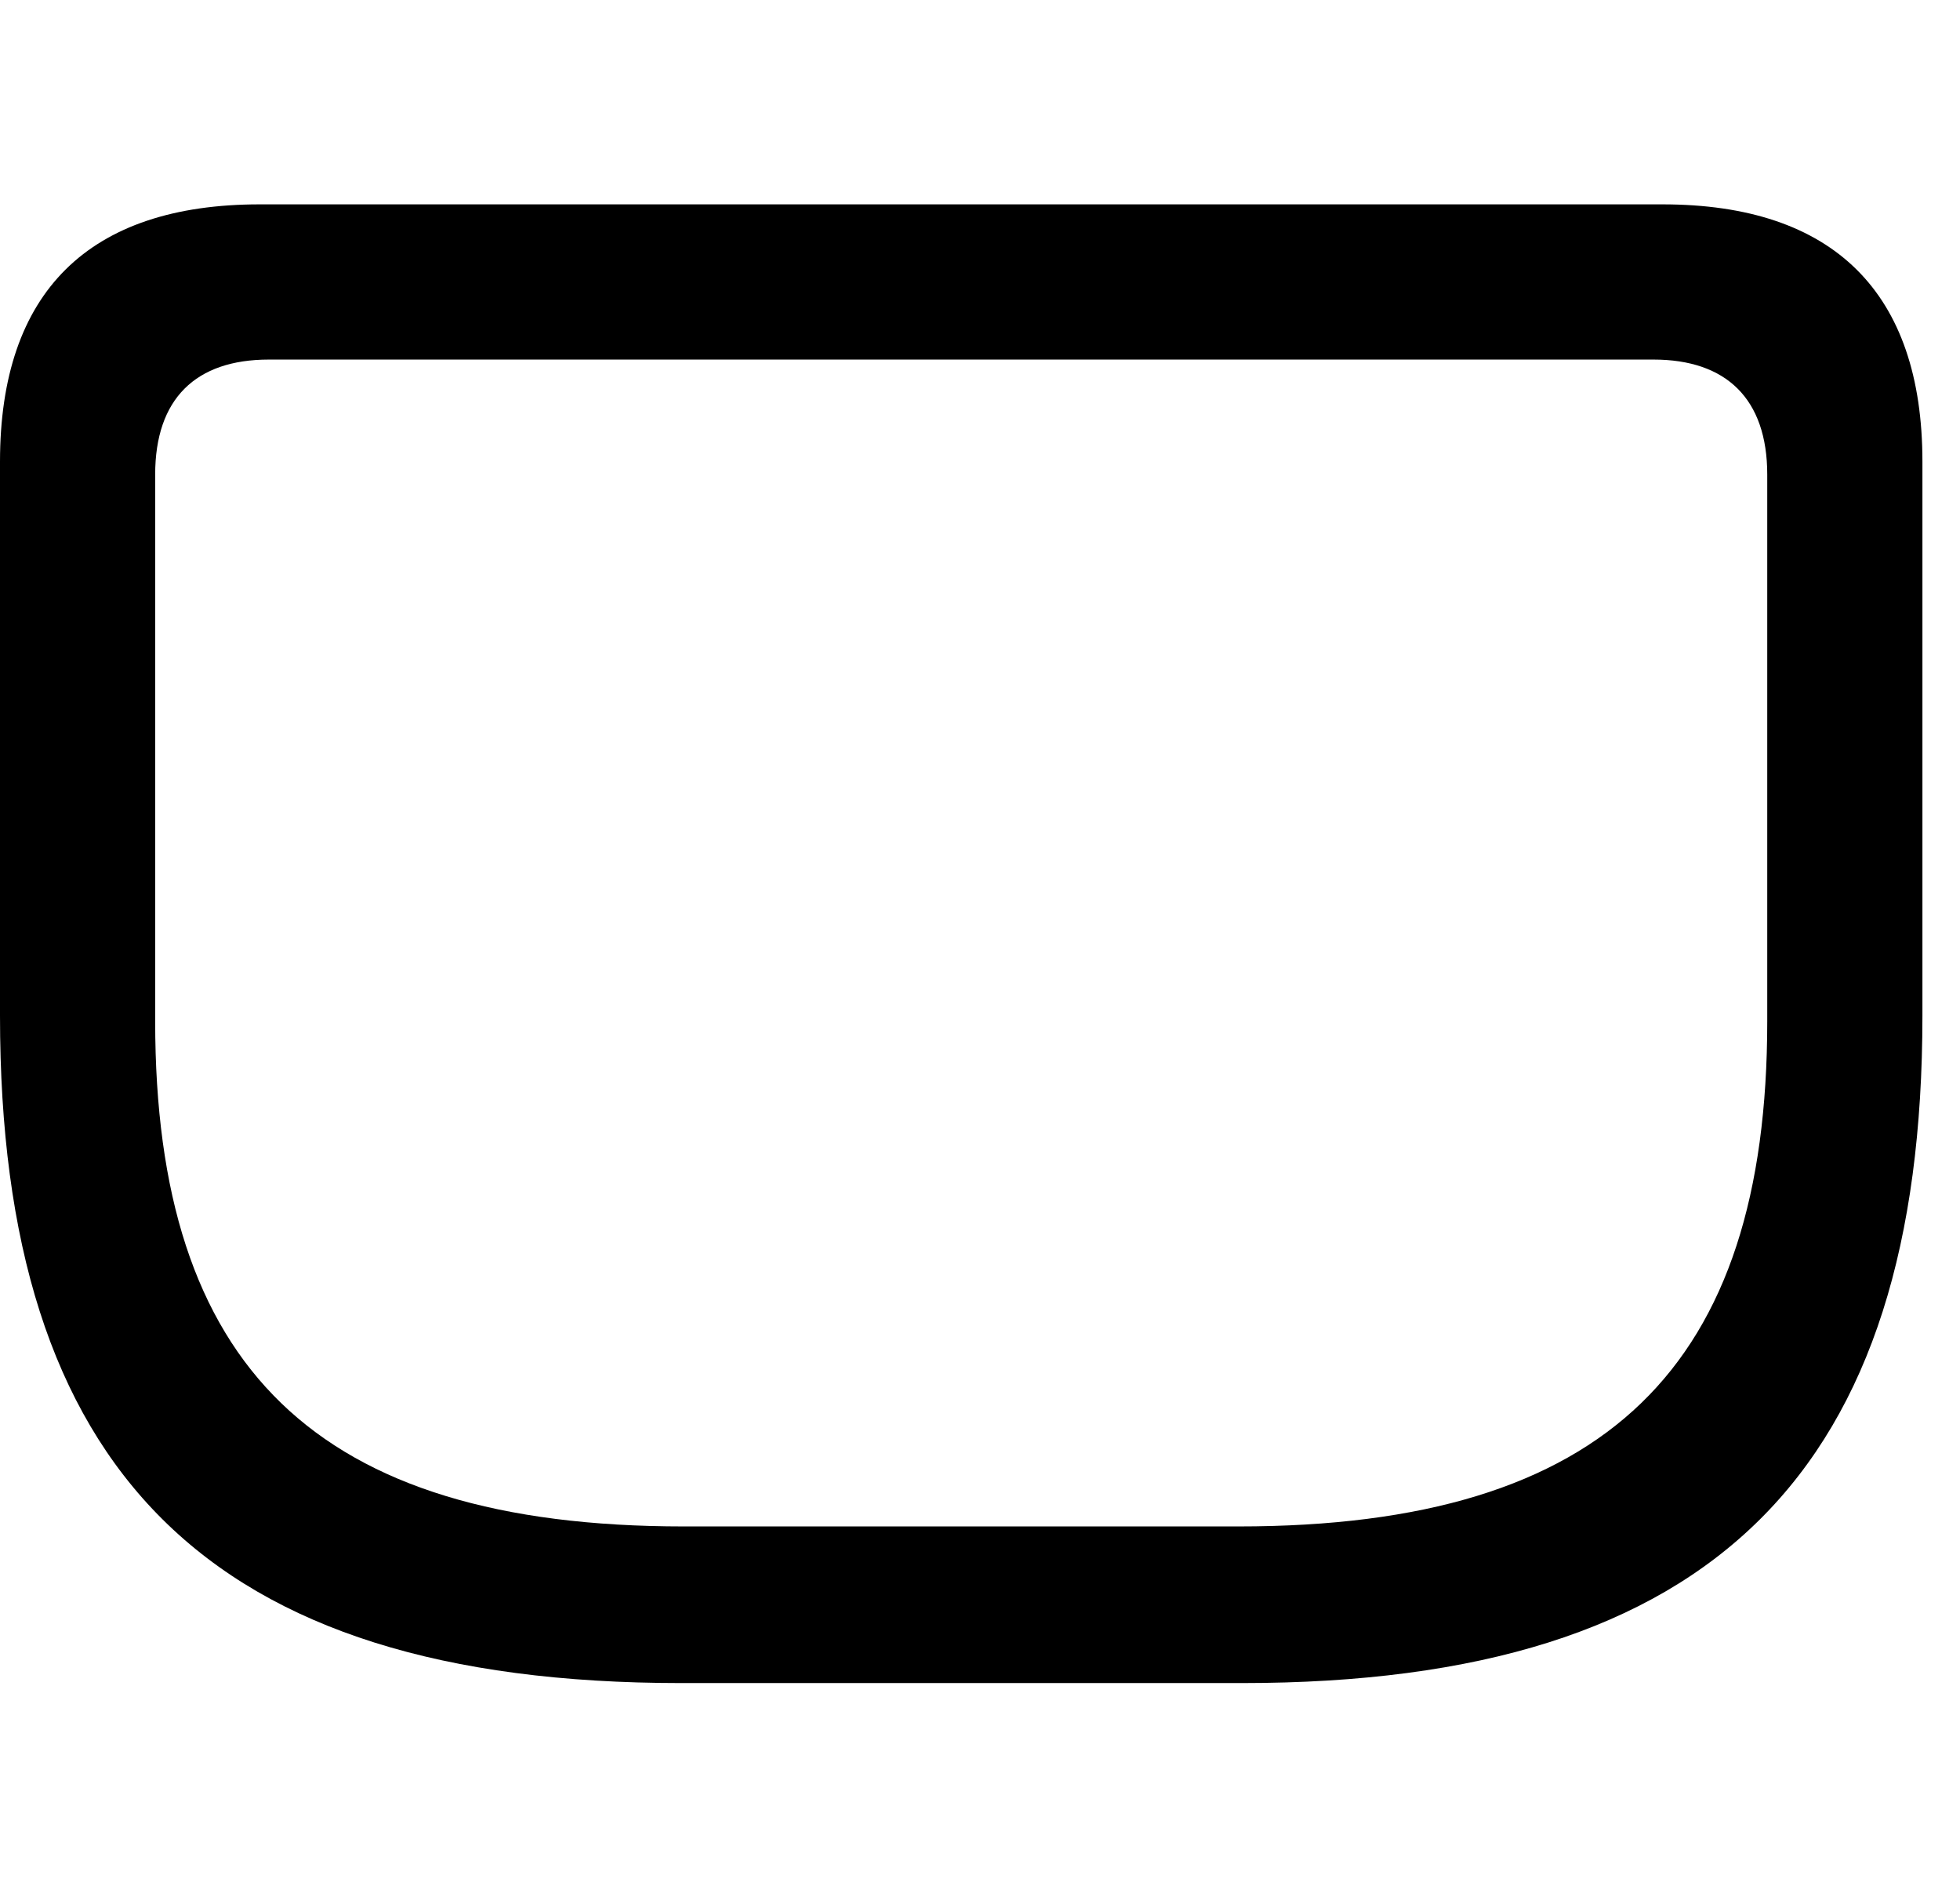 <svg width="29" height="28" viewBox="0 0 29 28" fill="none" xmlns="http://www.w3.org/2000/svg">
<path d="M10.078 24.897H18.375C25.384 24.897 28.444 21.736 28.444 15.025V6.829C28.444 4.327 27.129 3.023 24.599 3.023H3.844C1.315 3.023 0 4.317 0 6.829V15.025C0 21.736 3.06 24.897 10.078 24.897ZM10.118 22.58C4.663 22.58 2.296 20.208 2.296 15.108V7.02C2.296 5.898 2.896 5.319 3.977 5.319H24.466C25.54 5.319 26.148 5.898 26.148 7.02V15.108C26.148 20.208 23.78 22.58 18.325 22.58H10.118Z" fill="black"/>
</svg>

